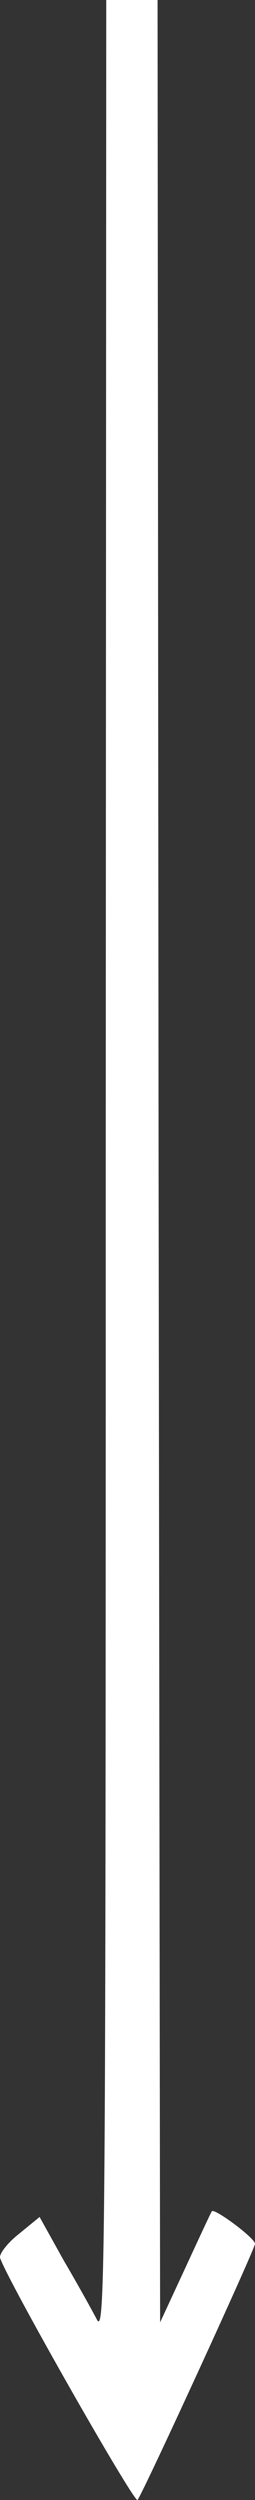 <svg width="9" height="88" viewBox="0 0 9 88" fill="none" xmlns="http://www.w3.org/2000/svg" xmlns:xlink="http://www.w3.org/1999/xlink">
	<rect x="0" y="0" width="9" height="88" fill="#333333" stroke="none"/>
	<desc>
			Created with Pixso.
	</desc>
	<defs/>
	<path id="Vector" d="M5.597 40.862L5.651 81.747L6.538 79.835C7.027 78.778 7.443 77.878 7.479 77.834C7.57 77.721 9 78.778 9 78.981C9 79.16 5.072 87.706 4.854 87.998C4.746 88.133 0.257 80.262 0.003 79.475C-0.033 79.34 0.257 78.958 0.655 78.643L1.397 78.036L2.248 79.565C2.737 80.397 3.261 81.342 3.424 81.656C3.714 82.174 3.732 79.812 3.732 41.087L3.75 0L4.656 0L5.561 0L5.597 40.862Z" fill="#FFFFFF" fill-opacity="1" fill-rule="nonzero"/>
</svg>
